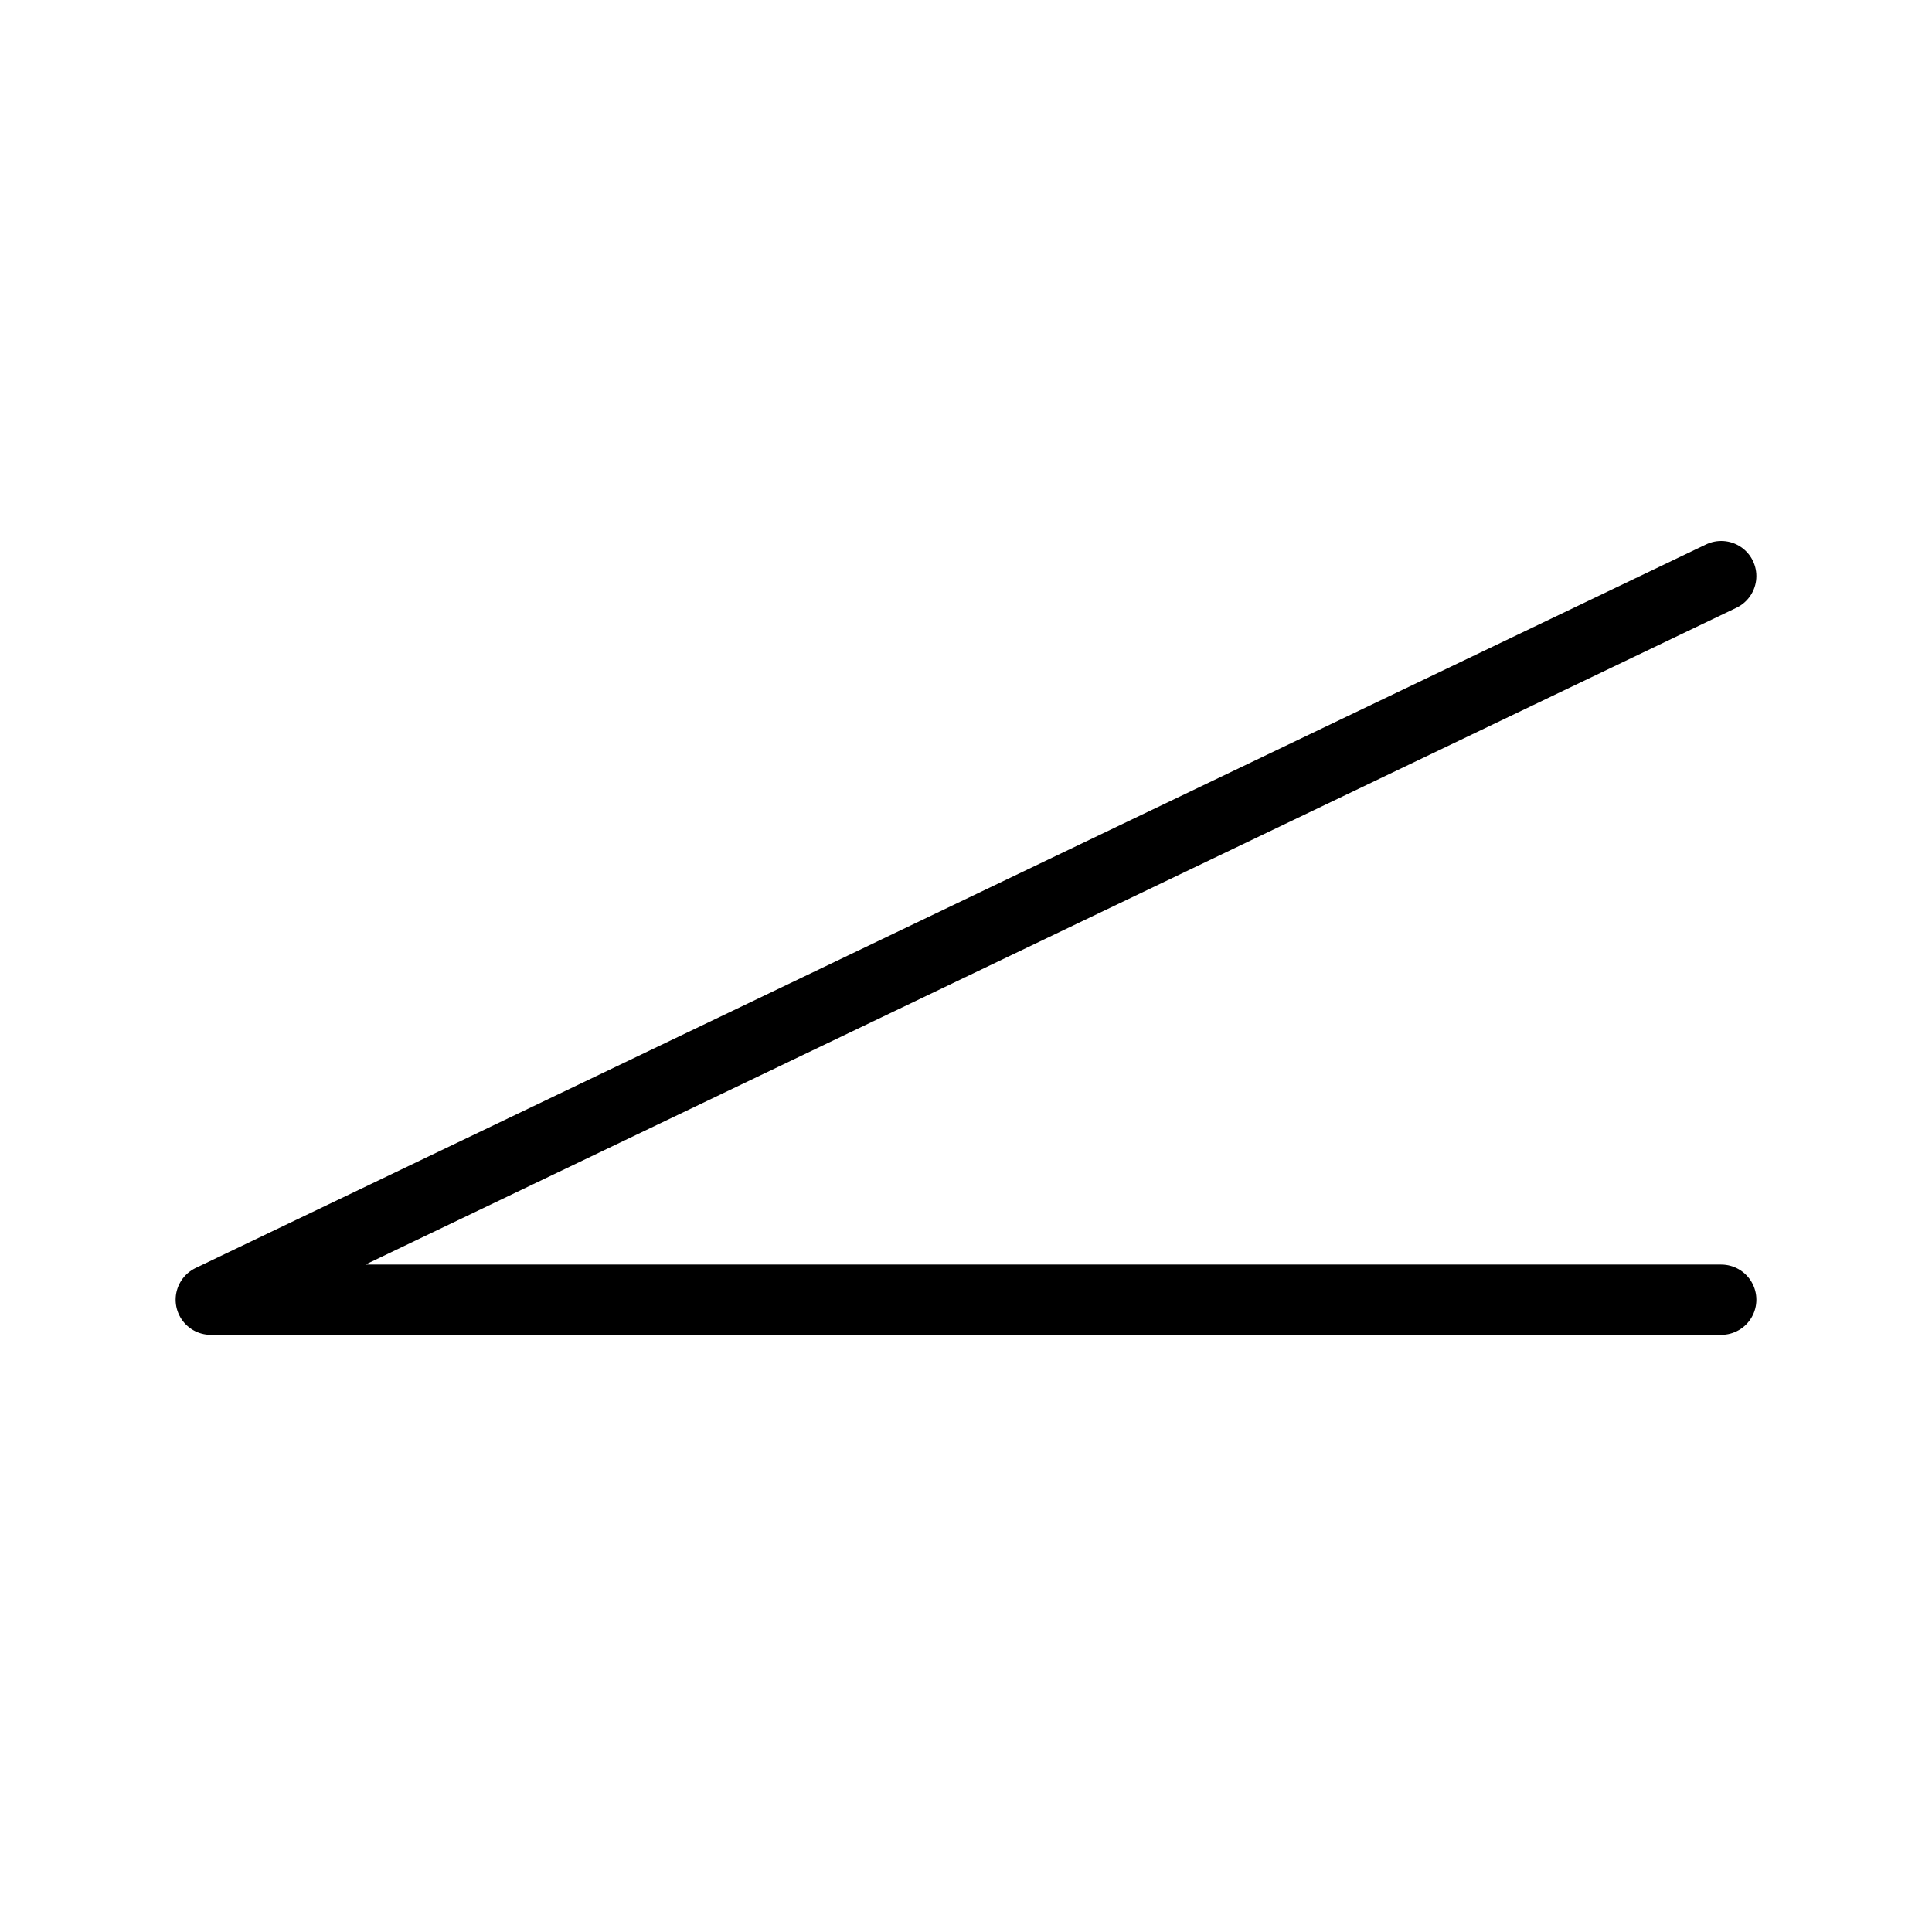 <?xml version="1.0" encoding="UTF-8" standalone="no"?>


<svg
   xmlns:dc="http://purl.org/dc/elements/1.1/"
   xmlns:cc="http://creativecommons.org/ns#"
   xmlns:rdf="http://www.w3.org/1999/02/22-rdf-syntax-ns#"
   xmlns:svg="http://www.w3.org/2000/svg"
   
   
   version="1.0"
   width="55"
   height="55"
   id="svg2">
  <svg:title>Clouds of the genera Altocumulus, Altostratus and Nimbostratus: Altostratus translucidus</svg:title><svg:desc>WMO international weather symbol: Clouds of the genera Altocumulus, Altostratus and Nimbostratus: Altostratus, the greater part of which is semitransparent; through this part the sun or moon may be weakly visible, as through ground glass</svg:desc>


  <svg:path
     d="M 49,16.4 6,37 49,37"     id="path3485"
     style="fill:none;stroke:#000000;stroke-width:2;stroke-linecap:round;stroke-linejoin:round;stroke-miterlimit:4;stroke-opacity:1;stroke-dasharray:none;stroke-dashoffset:0;marker:none;visibility:visible;display:inline;overflow:visible;enable-background:accumulate" />
</svg>
